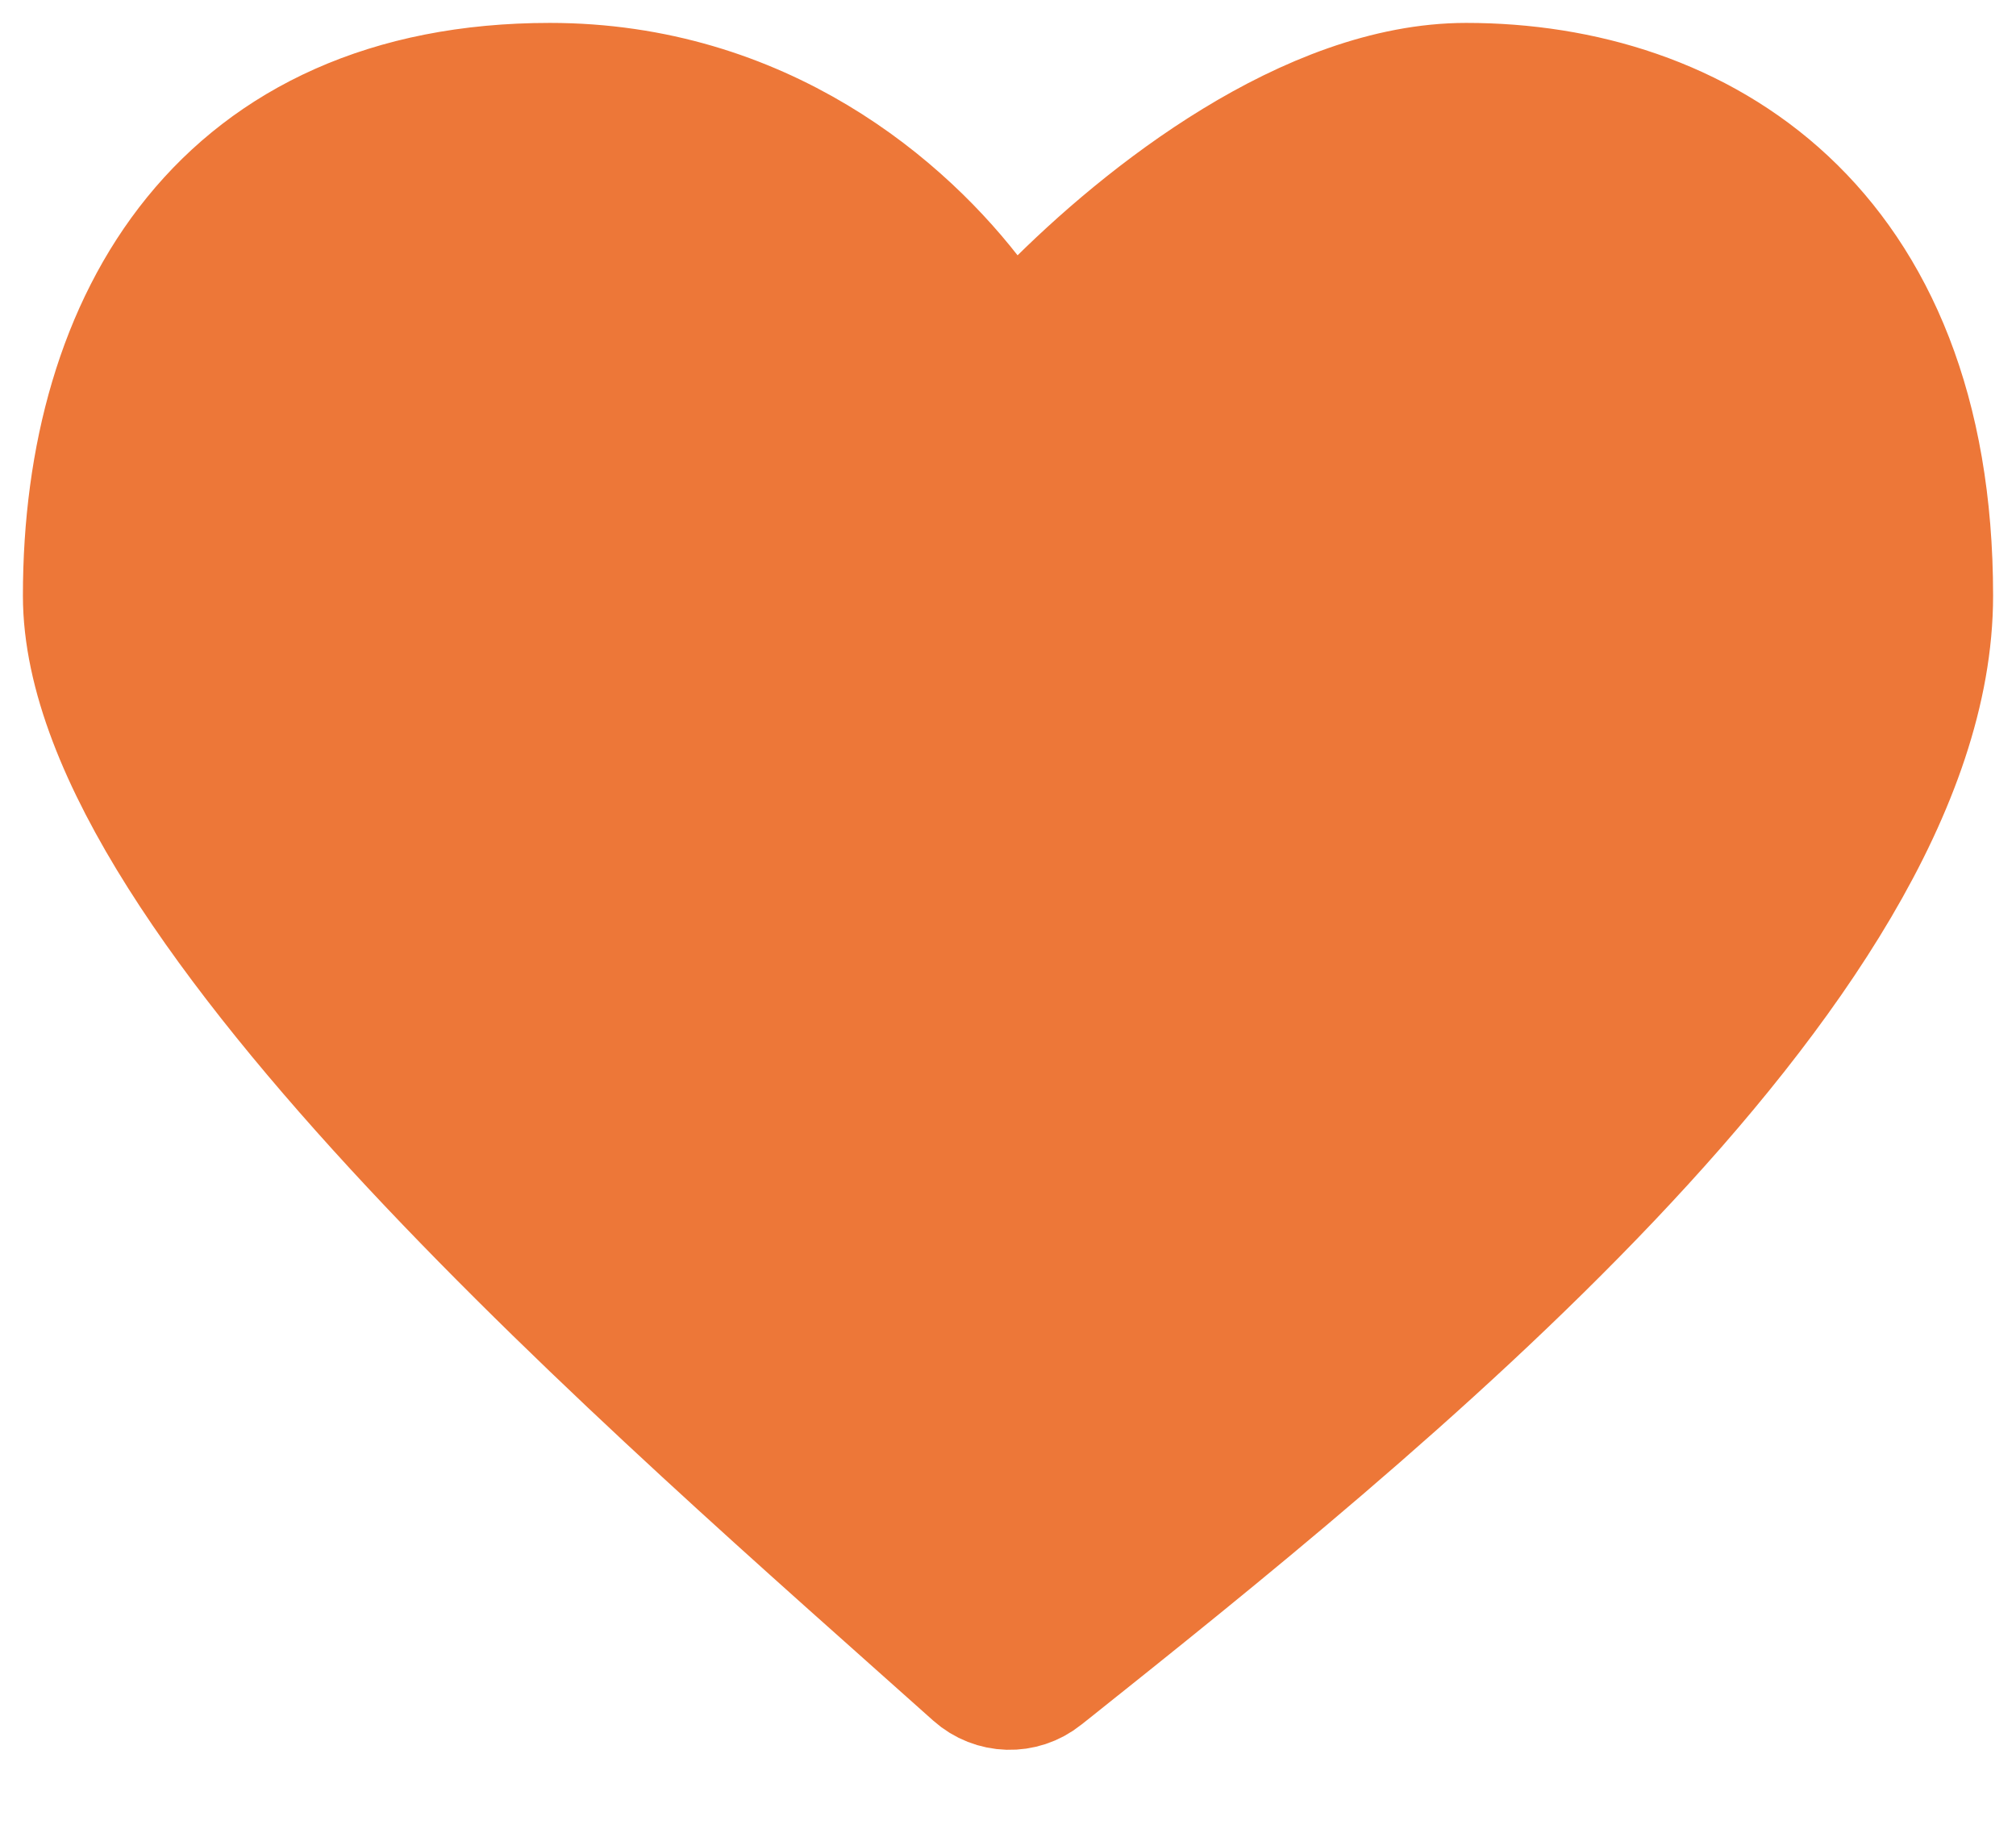 <svg width="22" height="20" viewBox="0 0 22 20" fill="none" xmlns="http://www.w3.org/2000/svg">
<path d="M6 1C8.276 1 9.825 2.322 10.594 3.353C10.809 3.643 11.262 3.693 11.515 3.436C12.544 2.394 14.33 1 16 1C18.5 1 21 2.5 21 6.5C21 10.524 14.881 15.404 11.436 18.152L11.331 18.235C11.14 18.388 10.867 18.38 10.684 18.217C7.264 15.159 1 9.796 1 6.5C1 3.5 2.5 1 6 1Z" fill="#ED7738" stroke="#ED7738" stroke-width="1.5" stroke-linecap="round" stroke-linejoin="bevel"/>
</svg>
